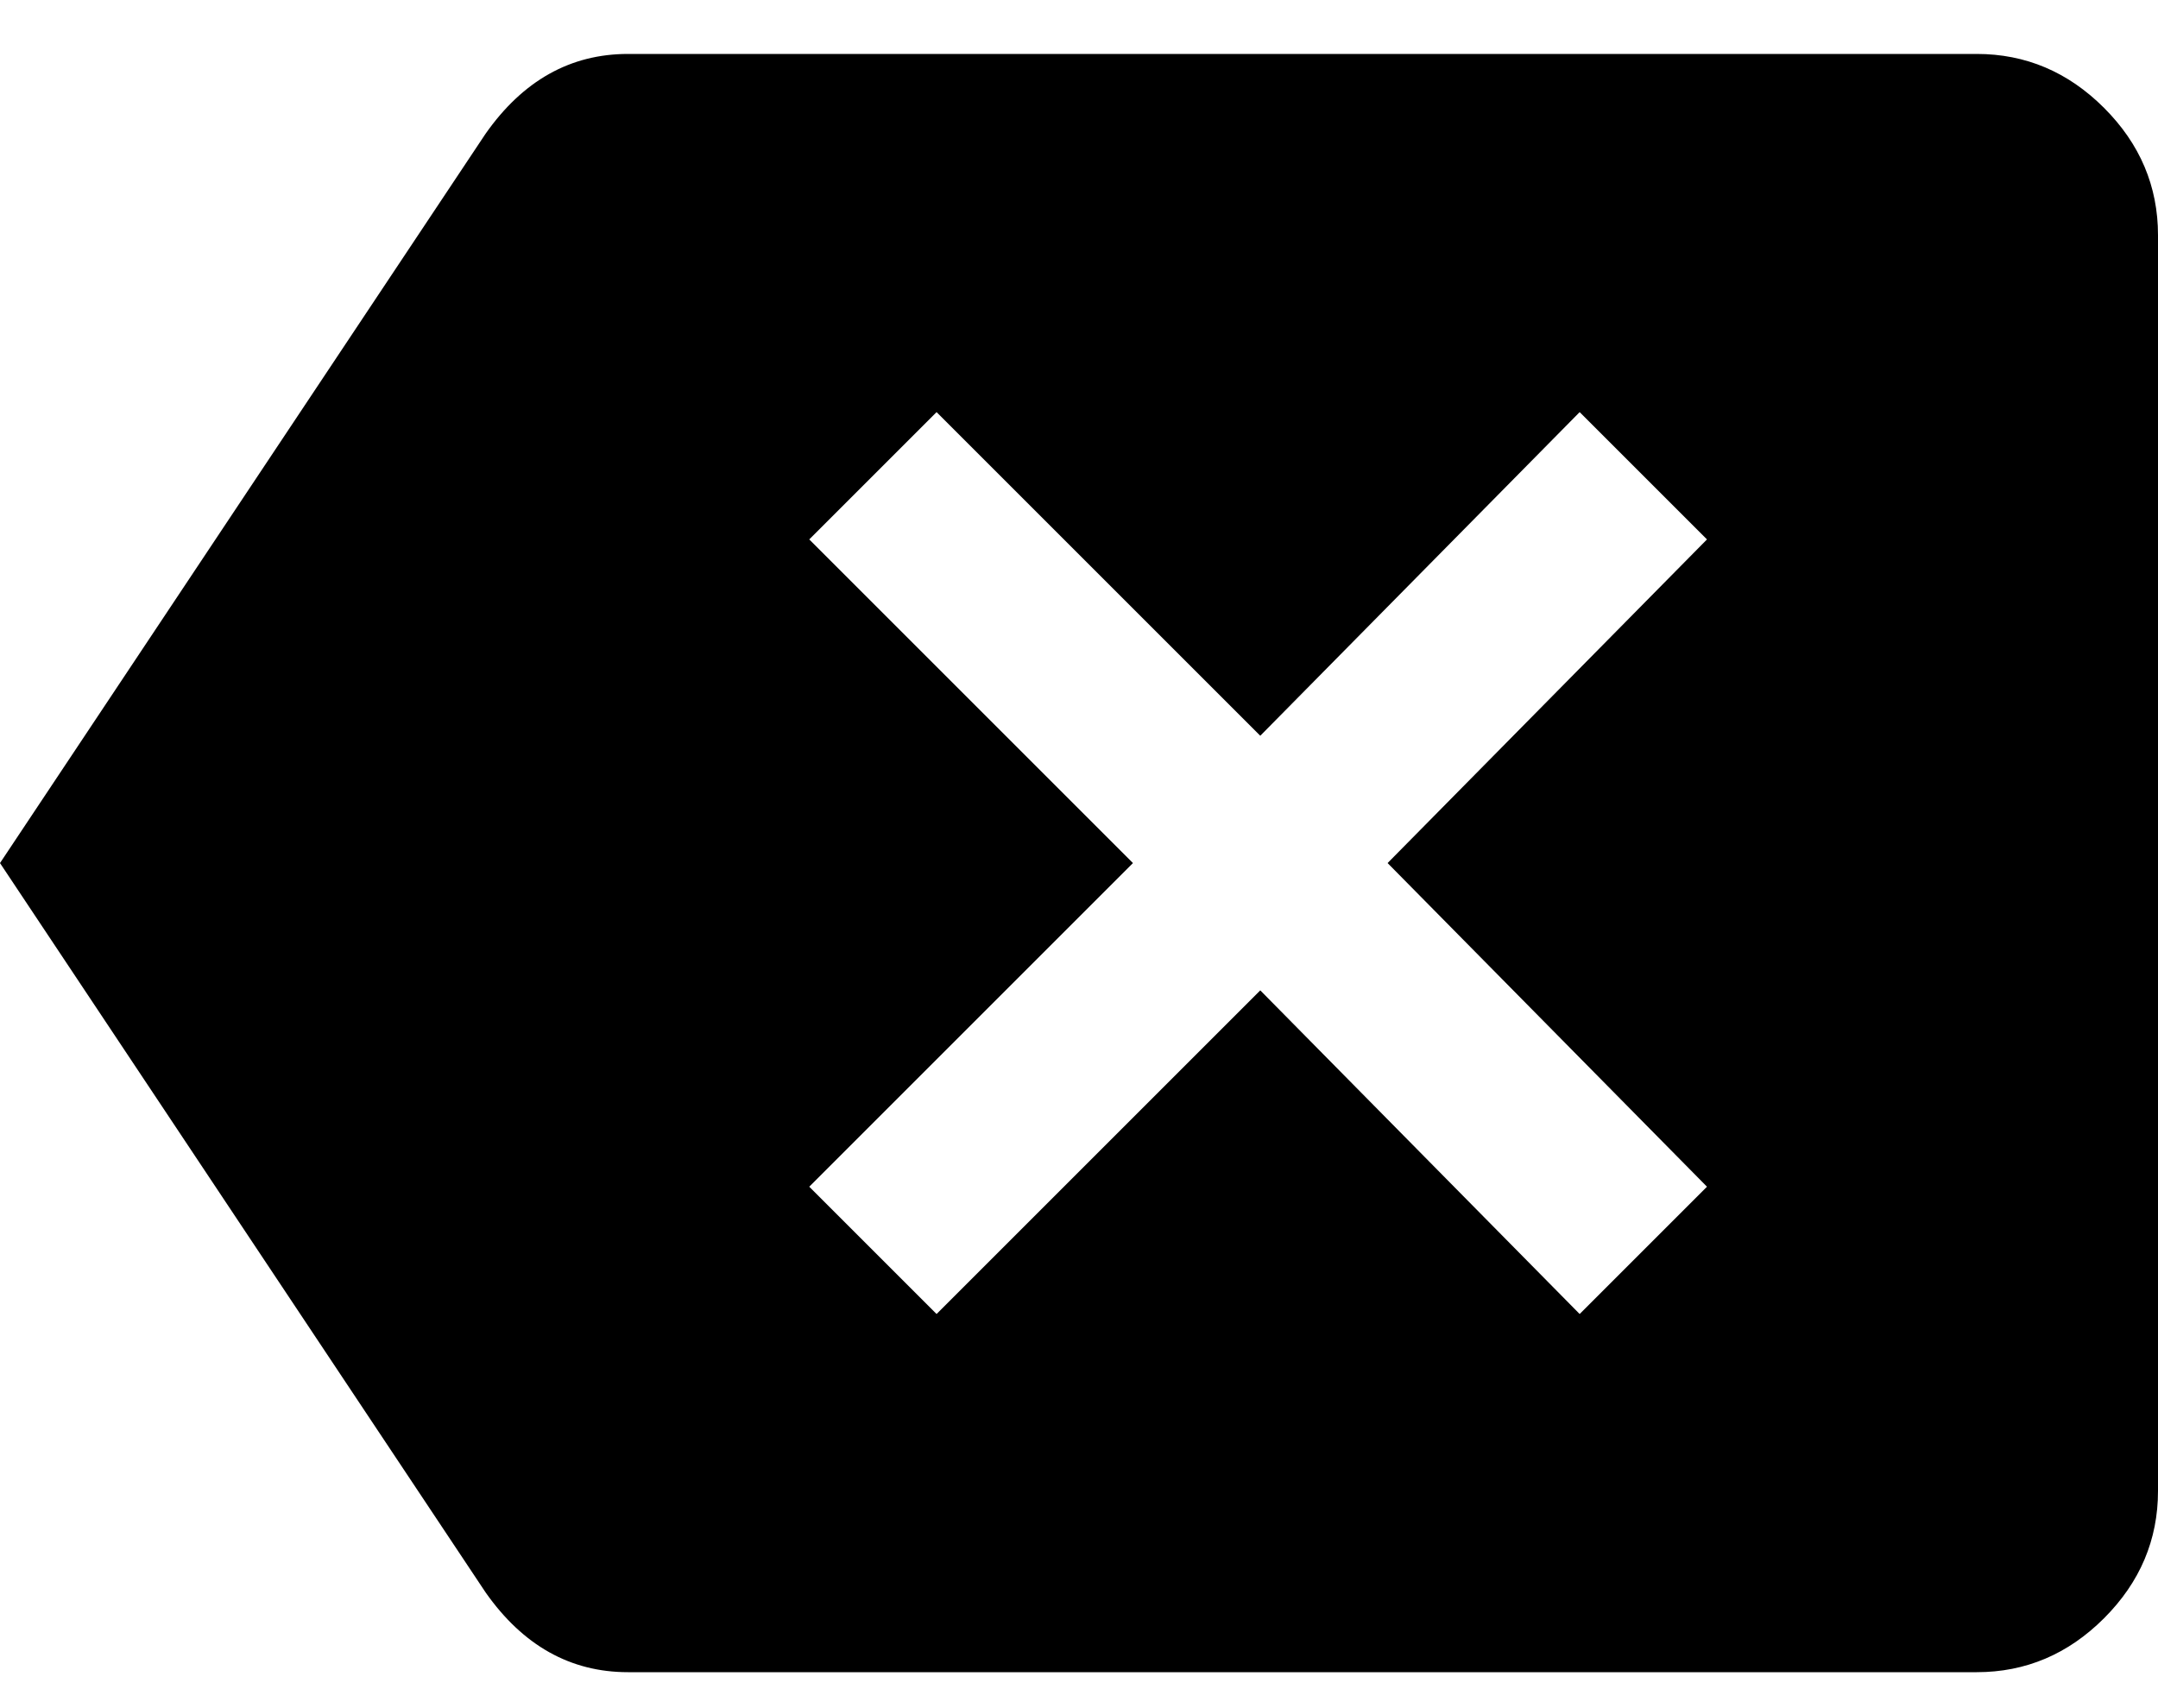 <?xml version="1.0" encoding="UTF-8"?>
<svg width="24px" height="19px" viewBox="0 0 24 19" version="1.1" xmlns="http://www.w3.org/2000/svg" xmlns:xlink="http://www.w3.org/1999/xlink">
    <!-- Generator: Sketch 51.2 (57519) - http://www.bohemiancoding.com/sketch -->
    <title>backspace - material</title>
    <desc>Created with Sketch.</desc>
    <defs></defs>
    <g id="Page-1" stroke="none" stroke-width="1" fill="none" fill-rule="evenodd">
        <g id="Artboard" transform="translate(-544, -150)" fill="#000000">
            <path d="M562.984,163.2 L559.432,159.6 L562.984,156 L561.568,154.584 L558.016,158.184 L554.416,154.584 L553,156 L556.6,159.6 L553,163.2 L554.416,164.616 L558.016,161.016 L561.568,164.616 L562.984,163.2 Z M565.984,150.6 C566.528,150.6 567,150.8 567.4,151.2 C567.8,151.6 568,152.072 568,152.616 L568,166.584 C568,167.128 567.8,167.6 567.4,168 C567,168.4 566.528,168.6 565.984,168.6 L550.984,168.6 C550.344,168.6 549.816,168.304 549.4,167.712 L544,159.6 L549.4,151.488 C549.816,150.896 550.344,150.6 550.984,150.6 L565.984,150.6 Z" id="backspace---material"></path>
        </g>
    </g>
</svg>